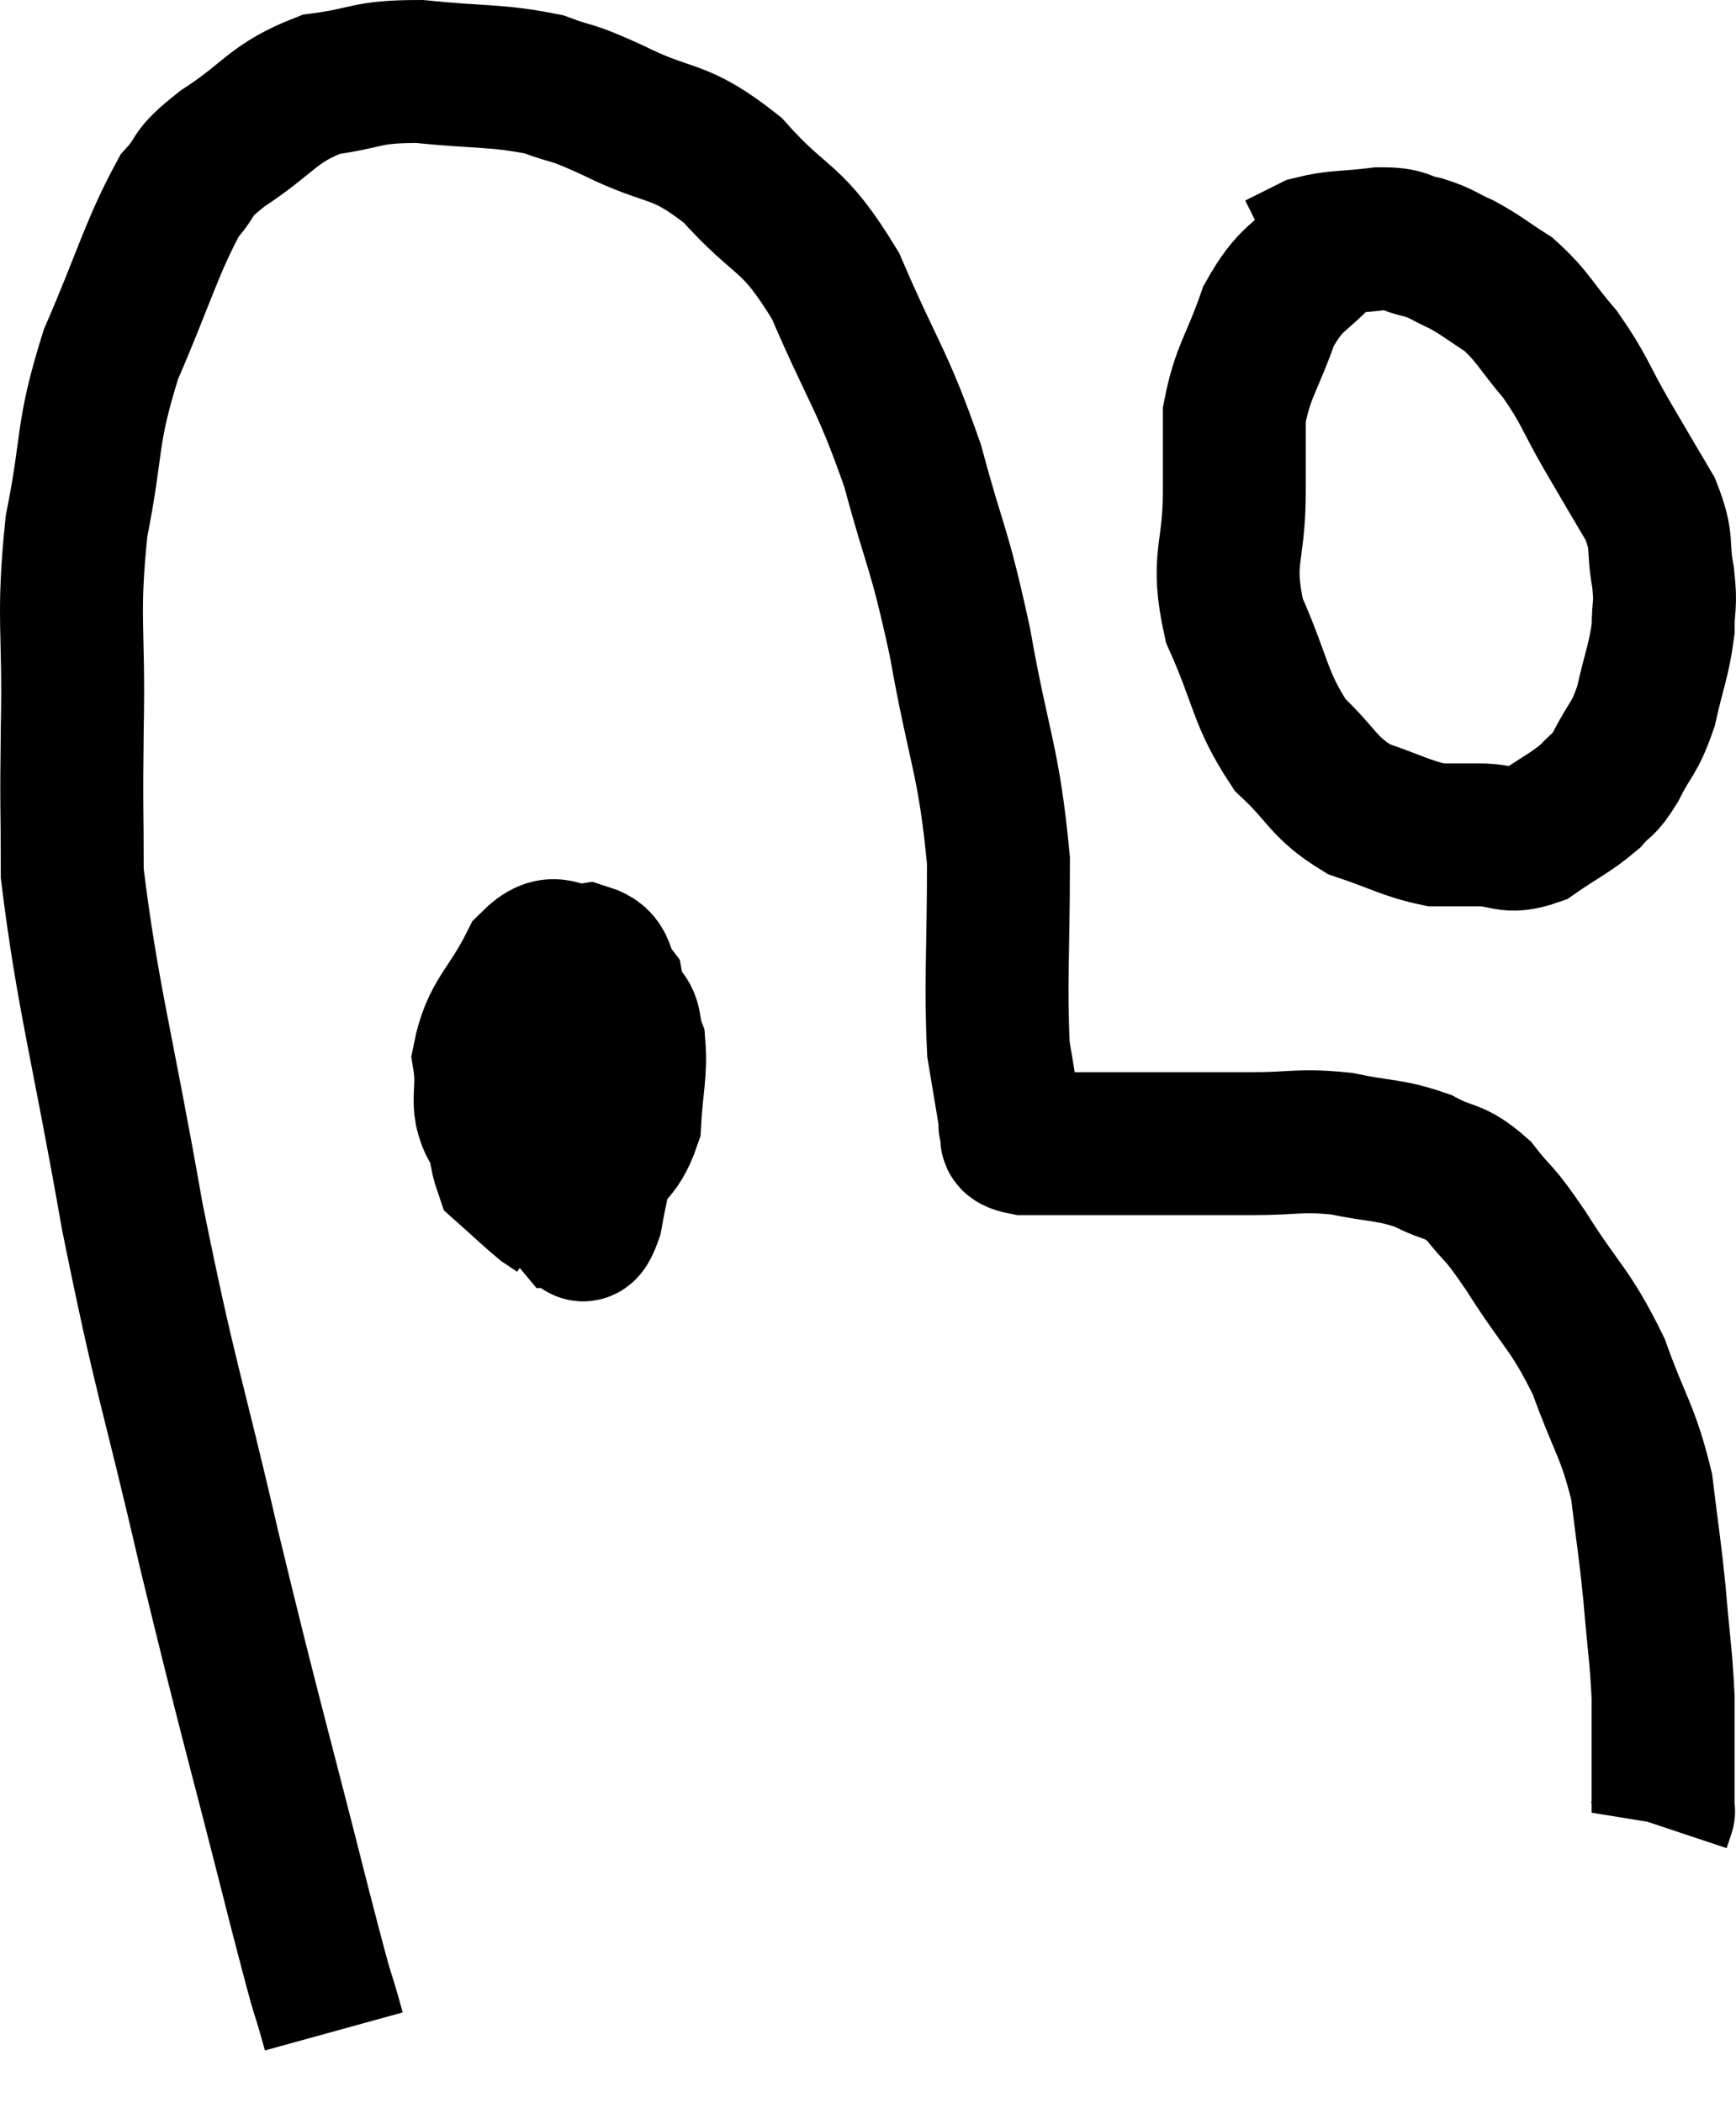 <svg xmlns="http://www.w3.org/2000/svg" viewBox="6.369 9.26 24.291 29.42" width="24.291" height="29.42"><path d="M 11.04 37.68 C 10.8 36.81, 10.995 37.62, 10.56 35.94 C 9.93 33.45, 9.885 33.375, 9.3 30.96 C 8.76 28.62, 8.7 28.65, 8.22 26.28 C 7.8 23.88, 7.59 23.19, 7.38 21.48 C 7.38 20.46, 7.365 20.655, 7.38 19.44 C 7.41 18.03, 7.305 17.925, 7.44 16.62 C 7.68 15.42, 7.56 15.375, 7.92 14.22 C 8.4 13.11, 8.49 12.72, 8.88 12 C 9.18 11.67, 8.985 11.73, 9.48 11.34 C 10.17 10.89, 10.17 10.71, 10.86 10.44 C 11.55 10.35, 11.46 10.26, 12.24 10.26 C 13.11 10.35, 13.305 10.305, 13.98 10.44 C 14.46 10.62, 14.28 10.5, 14.94 10.8 C 15.78 11.22, 15.84 11.025, 16.62 11.64 C 17.34 12.45, 17.43 12.225, 18.06 13.26 C 18.6 14.52, 18.705 14.535, 19.14 15.78 C 19.47 17.01, 19.5 16.86, 19.8 18.24 C 20.07 19.77, 20.205 19.875, 20.34 21.3 C 20.34 22.62, 20.295 23.01, 20.34 23.94 C 20.43 24.48, 20.475 24.75, 20.52 25.02 C 20.52 25.02, 20.52 25.02, 20.52 25.02 C 20.52 25.02, 20.475 24.96, 20.52 25.02 C 20.61 25.14, 20.385 25.2, 20.7 25.26 C 21.24 25.26, 21.21 25.26, 21.78 25.26 C 22.38 25.26, 22.455 25.26, 22.98 25.26 C 23.43 25.26, 23.34 25.26, 23.88 25.26 C 24.51 25.26, 24.54 25.2, 25.14 25.26 C 25.71 25.38, 25.8 25.335, 26.28 25.5 C 26.67 25.71, 26.7 25.605, 27.06 25.92 C 27.39 26.34, 27.3 26.145, 27.72 26.76 C 28.23 27.57, 28.335 27.555, 28.74 28.38 C 29.04 29.22, 29.145 29.265, 29.34 30.06 C 29.43 30.81, 29.445 30.825, 29.52 31.56 C 29.58 32.28, 29.61 32.4, 29.64 33 C 29.64 33.48, 29.64 33.555, 29.64 33.96 C 29.64 34.29, 29.64 34.455, 29.64 34.62 C 29.64 34.62, 29.64 34.62, 29.64 34.62 C 29.64 34.62, 29.64 34.62, 29.64 34.62 C 29.64 34.62, 29.655 34.575, 29.64 34.62 L 29.58 34.8" fill="none" stroke="black" stroke-width="2"></path><path d="M 24.96 12.72 C 24.54 13.2, 24.45 13.095, 24.12 13.68 C 23.88 14.37, 23.76 14.445, 23.64 15.06 C 23.64 15.6, 23.64 15.42, 23.64 16.14 C 23.64 17.04, 23.445 17.055, 23.64 17.94 C 24.03 18.81, 23.985 19.02, 24.42 19.68 C 24.9 20.13, 24.87 20.265, 25.38 20.58 C 25.92 20.76, 26.04 20.85, 26.46 20.94 C 26.76 20.94, 26.715 20.94, 27.06 20.94 C 27.45 20.94, 27.45 21.075, 27.84 20.94 C 28.23 20.67, 28.335 20.64, 28.62 20.4 C 28.8 20.19, 28.785 20.295, 28.98 19.98 C 29.19 19.56, 29.235 19.62, 29.4 19.14 C 29.52 18.6, 29.58 18.51, 29.64 18.06 C 29.64 17.7, 29.685 17.76, 29.64 17.34 C 29.55 16.86, 29.655 16.875, 29.46 16.38 C 29.16 15.87, 29.175 15.9, 28.86 15.36 C 28.53 14.79, 28.545 14.715, 28.2 14.22 C 27.84 13.8, 27.825 13.695, 27.48 13.38 C 27.15 13.17, 27.12 13.125, 26.82 12.96 C 26.55 12.84, 26.565 12.81, 26.28 12.72 C 25.98 12.66, 26.07 12.6, 25.68 12.6 C 25.2 12.66, 25.08 12.63, 24.72 12.72 C 24.48 12.84, 24.36 12.9, 24.24 12.96 C 24.24 12.96, 24.24 12.96, 24.24 12.96 L 24.24 12.96" fill="none" stroke="black" stroke-width="2"></path><path d="M 13.98 24.42 C 13.98 24.96, 13.89 25.035, 13.98 25.5 C 14.16 25.89, 14.175 26.085, 14.34 26.28 C 14.49 26.28, 14.49 26.7, 14.64 26.28 C 14.79 25.44, 14.865 25.395, 14.94 24.6 C 14.94 23.85, 15.03 23.595, 14.94 23.1 C 14.76 22.86, 14.865 22.71, 14.58 22.62 C 14.19 22.68, 14.16 22.38, 13.8 22.74 C 13.47 23.4, 13.26 23.46, 13.14 24.06 C 13.23 24.6, 13.035 24.705, 13.32 25.14 C 13.8 25.47, 13.965 25.635, 14.28 25.8 C 14.43 25.8, 14.355 26.01, 14.58 25.8 C 14.88 25.38, 15.015 25.44, 15.18 24.96 C 15.21 24.42, 15.27 24.27, 15.24 23.88 C 15.15 23.64, 15.225 23.55, 15.06 23.4 C 14.82 23.34, 14.895 23.205, 14.58 23.28 C 14.19 23.49, 14.1 23.43, 13.8 23.7 C 13.59 24.03, 13.47 23.88, 13.38 24.36 C 13.41 24.99, 13.29 25.185, 13.44 25.62 C 13.71 25.86, 13.8 25.95, 13.98 26.1 L 14.16 26.22" fill="none" stroke="black" stroke-width="2"></path></svg>